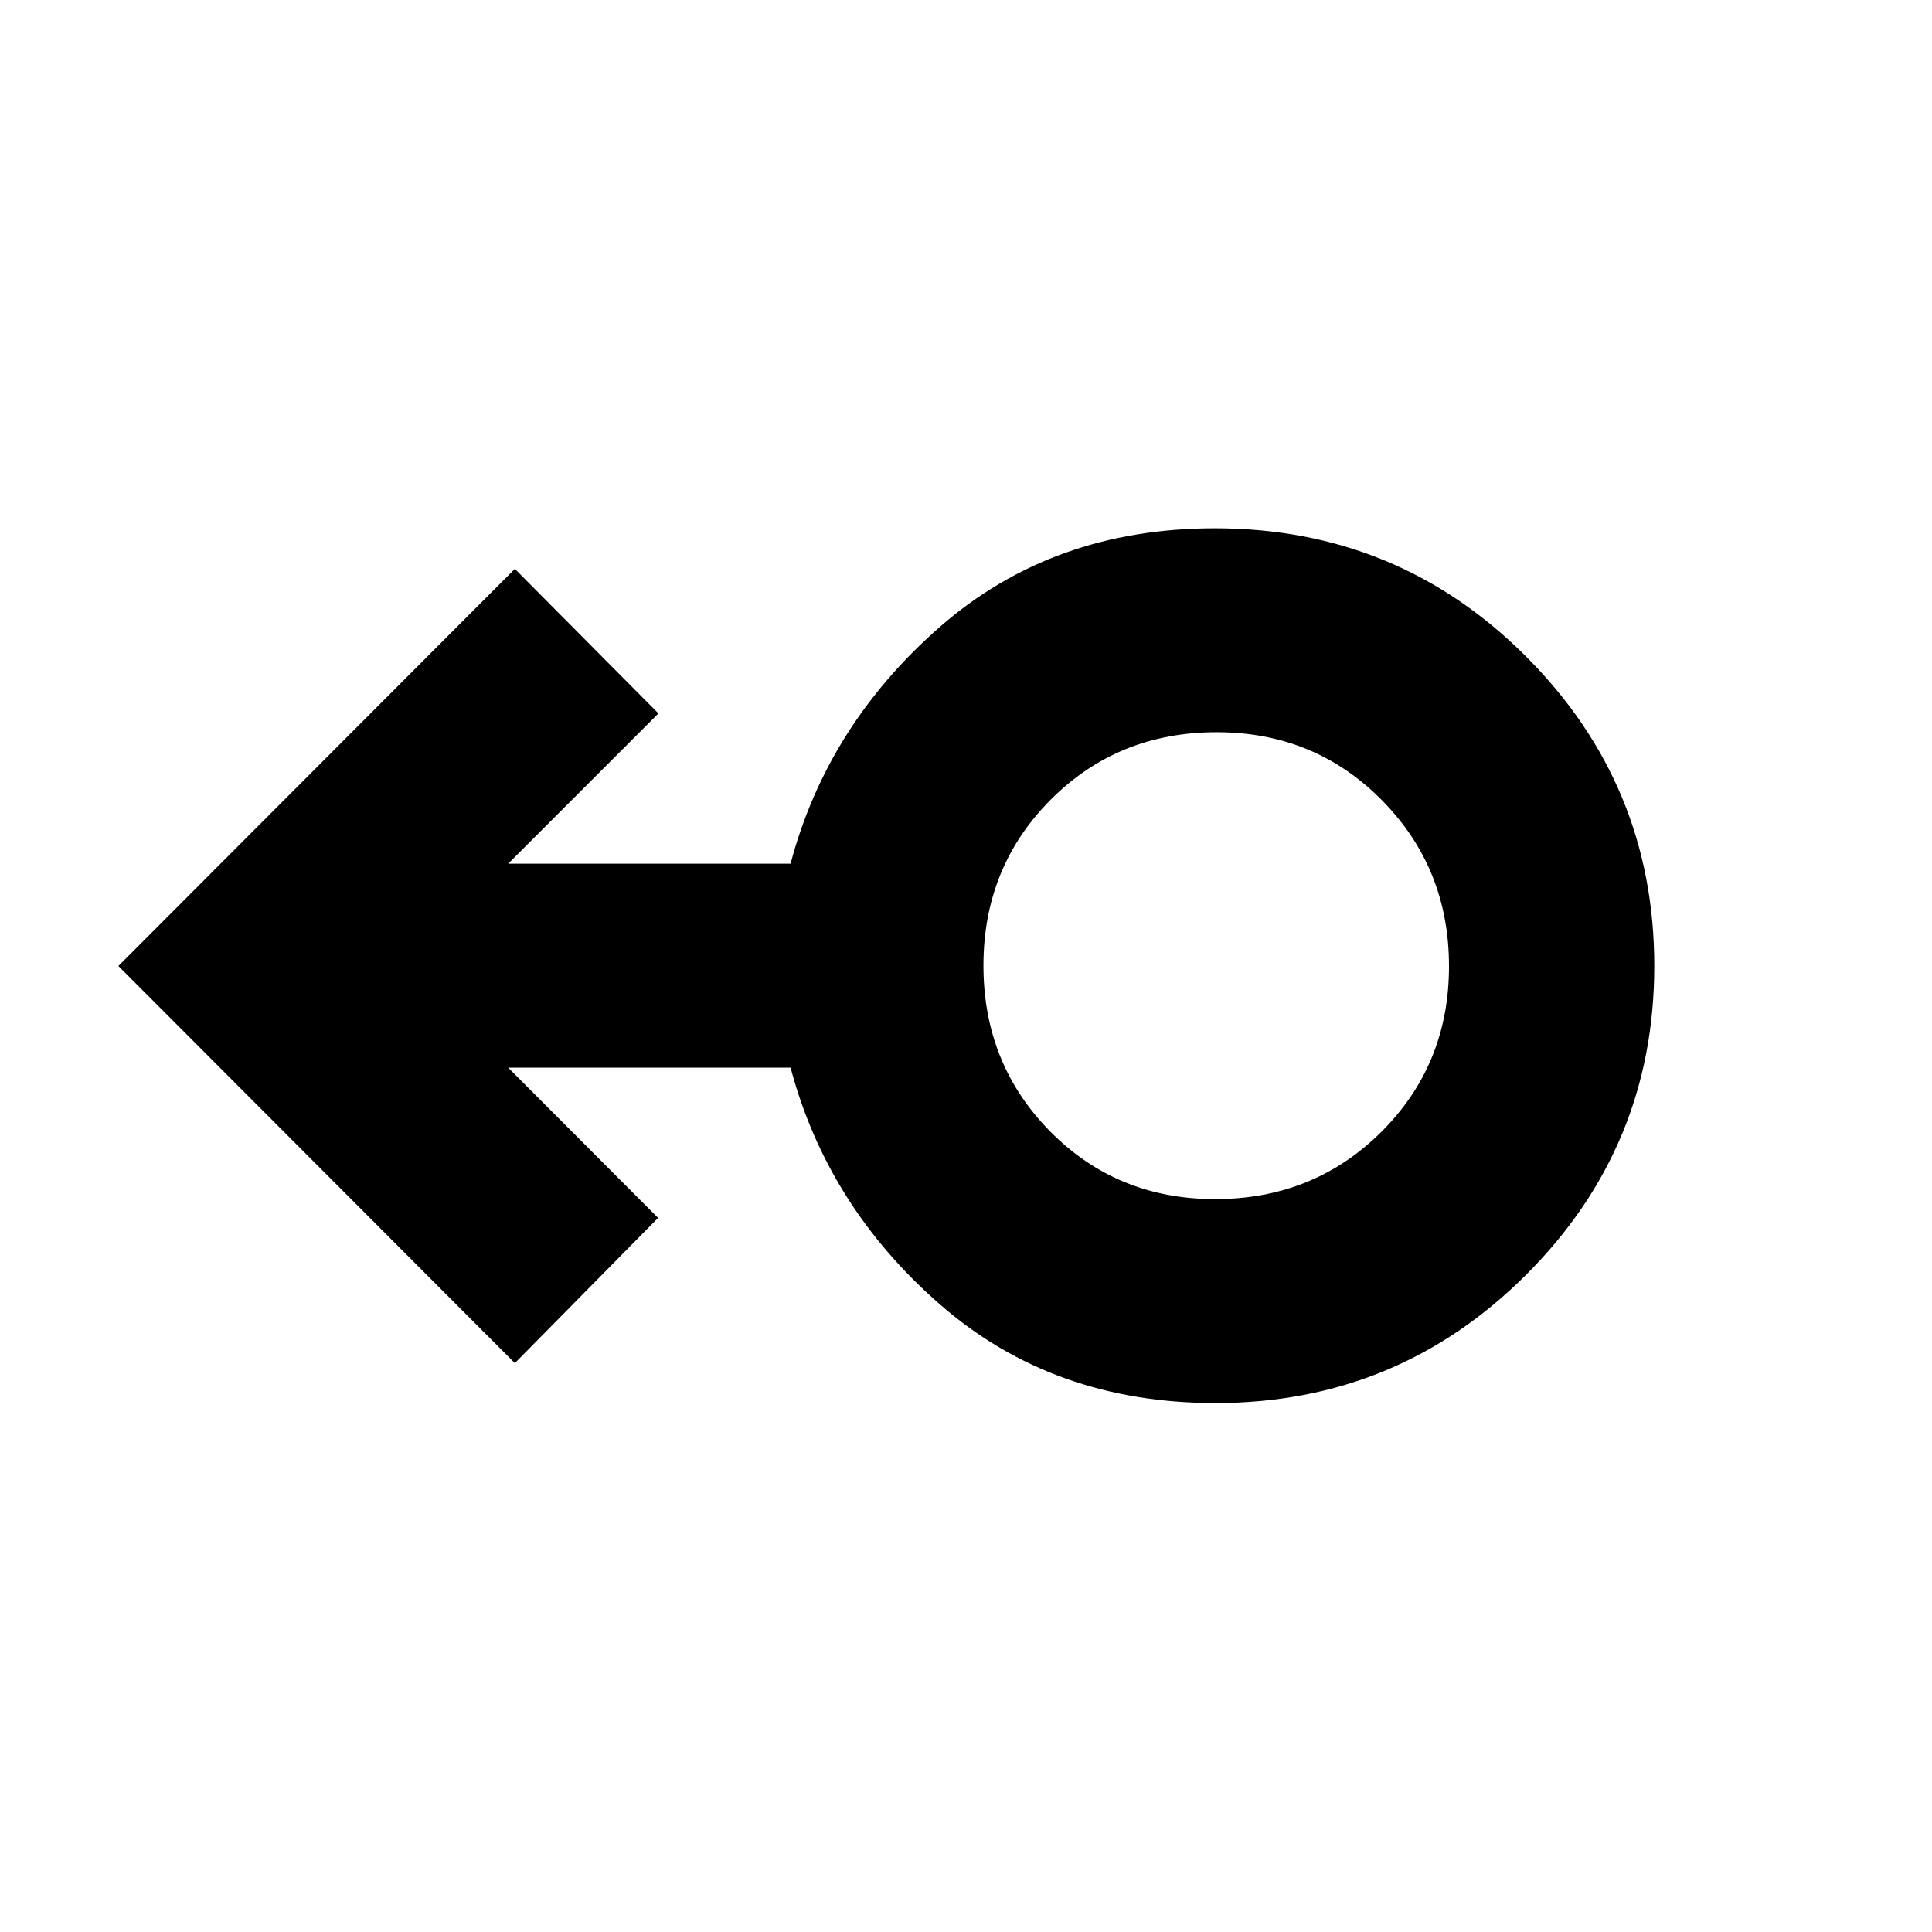 <svg xmlns="http://www.w3.org/2000/svg" height="40" viewBox="0 -960 960 960" width="40"><path d="M603.96-262.83q-80.61 0-136.7-48.84-56.09-48.83-74.43-117.83H252.5l74.5 74.67-71.17 72.16L58.83-480l197-197.33 71.34 71.83-74.67 74.67h140.33q18.19-68.67 74.19-117.67t136.67-49q91.02 0 154.67 63.78Q822-569.94 822-480.03t-63.78 153.55q-63.78 63.65-154.26 63.65Zm-.15-101.34q49.02 0 82.61-33.45Q720-431.08 720-479.87q0-48.8-33.37-82.55t-82.04-33.75q-49.09 0-82.51 33.53-33.41 33.52-33.41 82.41 0 48.9 33.2 82.48 33.2 33.58 81.94 33.58Zm.36-115.83Z"/></svg>
